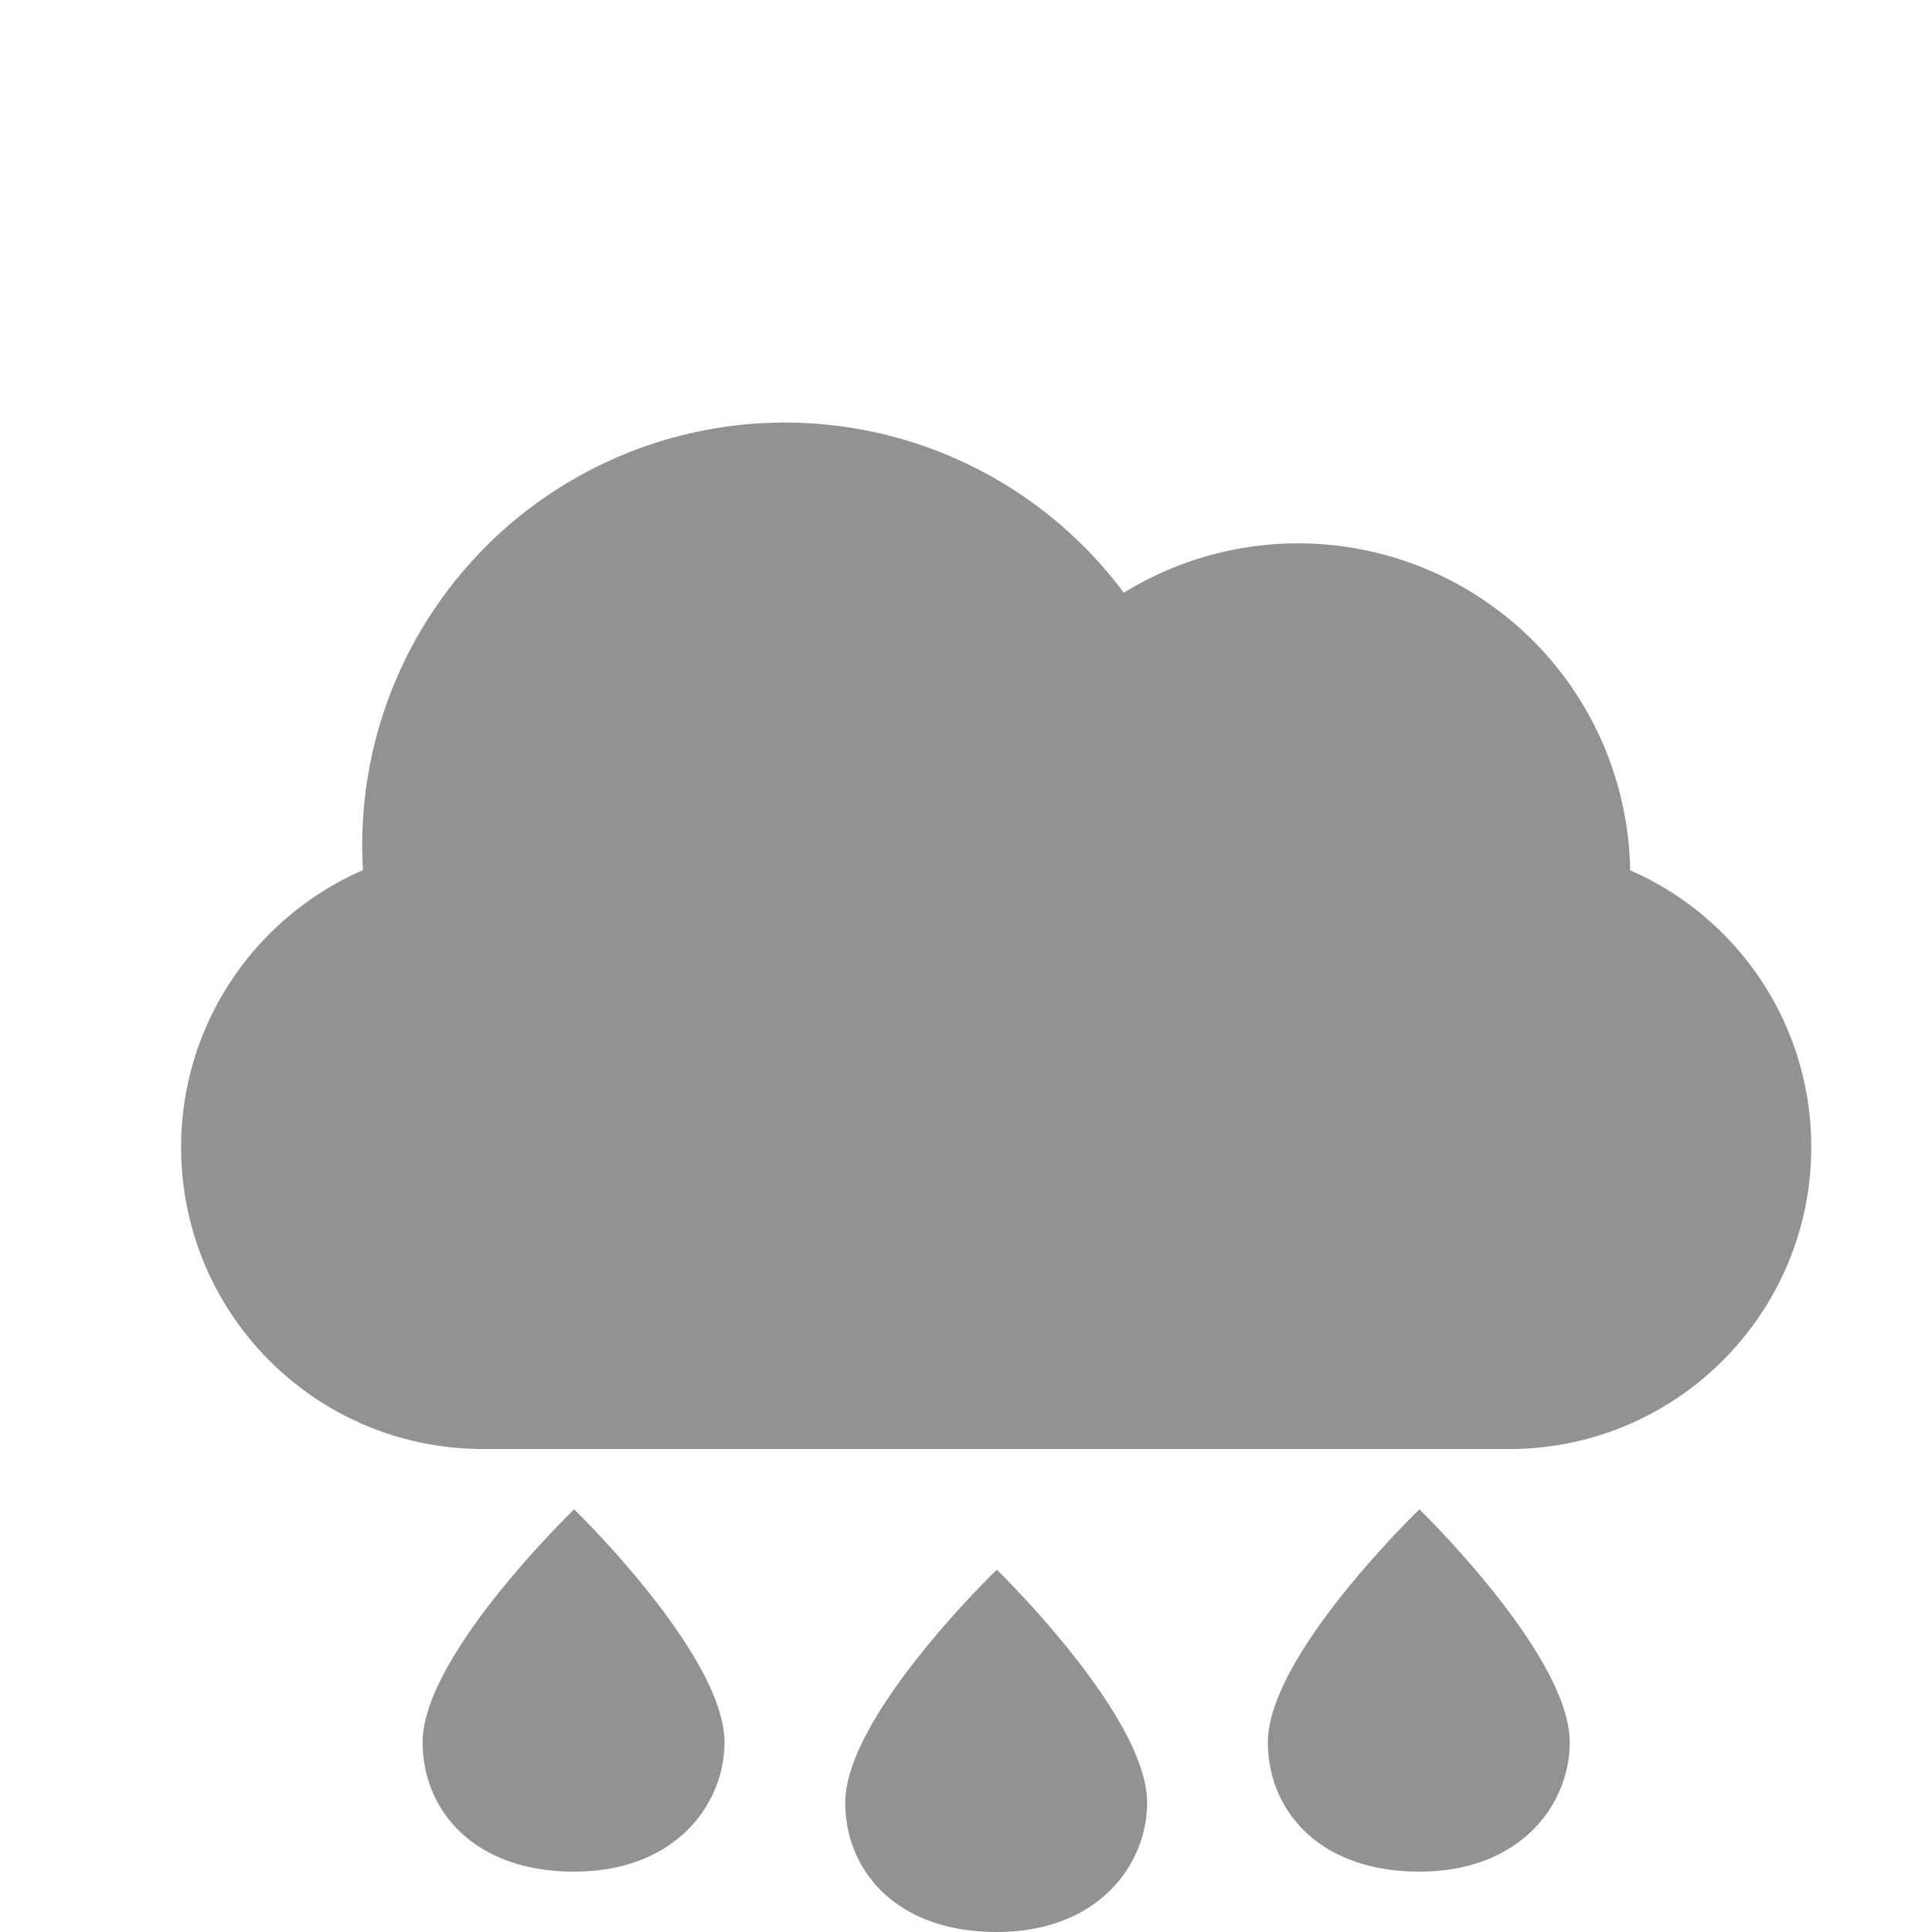 <svg width="32" height="32" viewBox="0 0 32 32" xmlns="http://www.w3.org/2000/svg"><path d="M27 14.415c1.768.77 3 2.533 3 4.585 0 2.756-2.238 5-5 5H8c-2.768 0-5-2.239-5-5 0-2.05 1.24-3.818 3.012-4.588a7 7 0 0112.602-4.594A5.5 5.5 0 0127 14.414zM7 28.857C7 27.414 9.51 25 9.51 25S12 27.414 12 28.857C12 29.886 11.187 31 9.51 31 7.835 31 7 29.971 7 28.857zm7 1C14 28.414 16.51 26 16.51 26S19 28.414 19 29.857C19 30.886 18.187 32 16.51 32 14.835 32 14 30.971 14 29.857zm7-1C21 27.414 23.51 25 23.51 25S26 27.414 26 28.857C26 29.886 25.187 31 23.51 31 21.835 31 21 29.971 21 28.857z" fill="#929292" fill-rule="evenodd"/></svg>